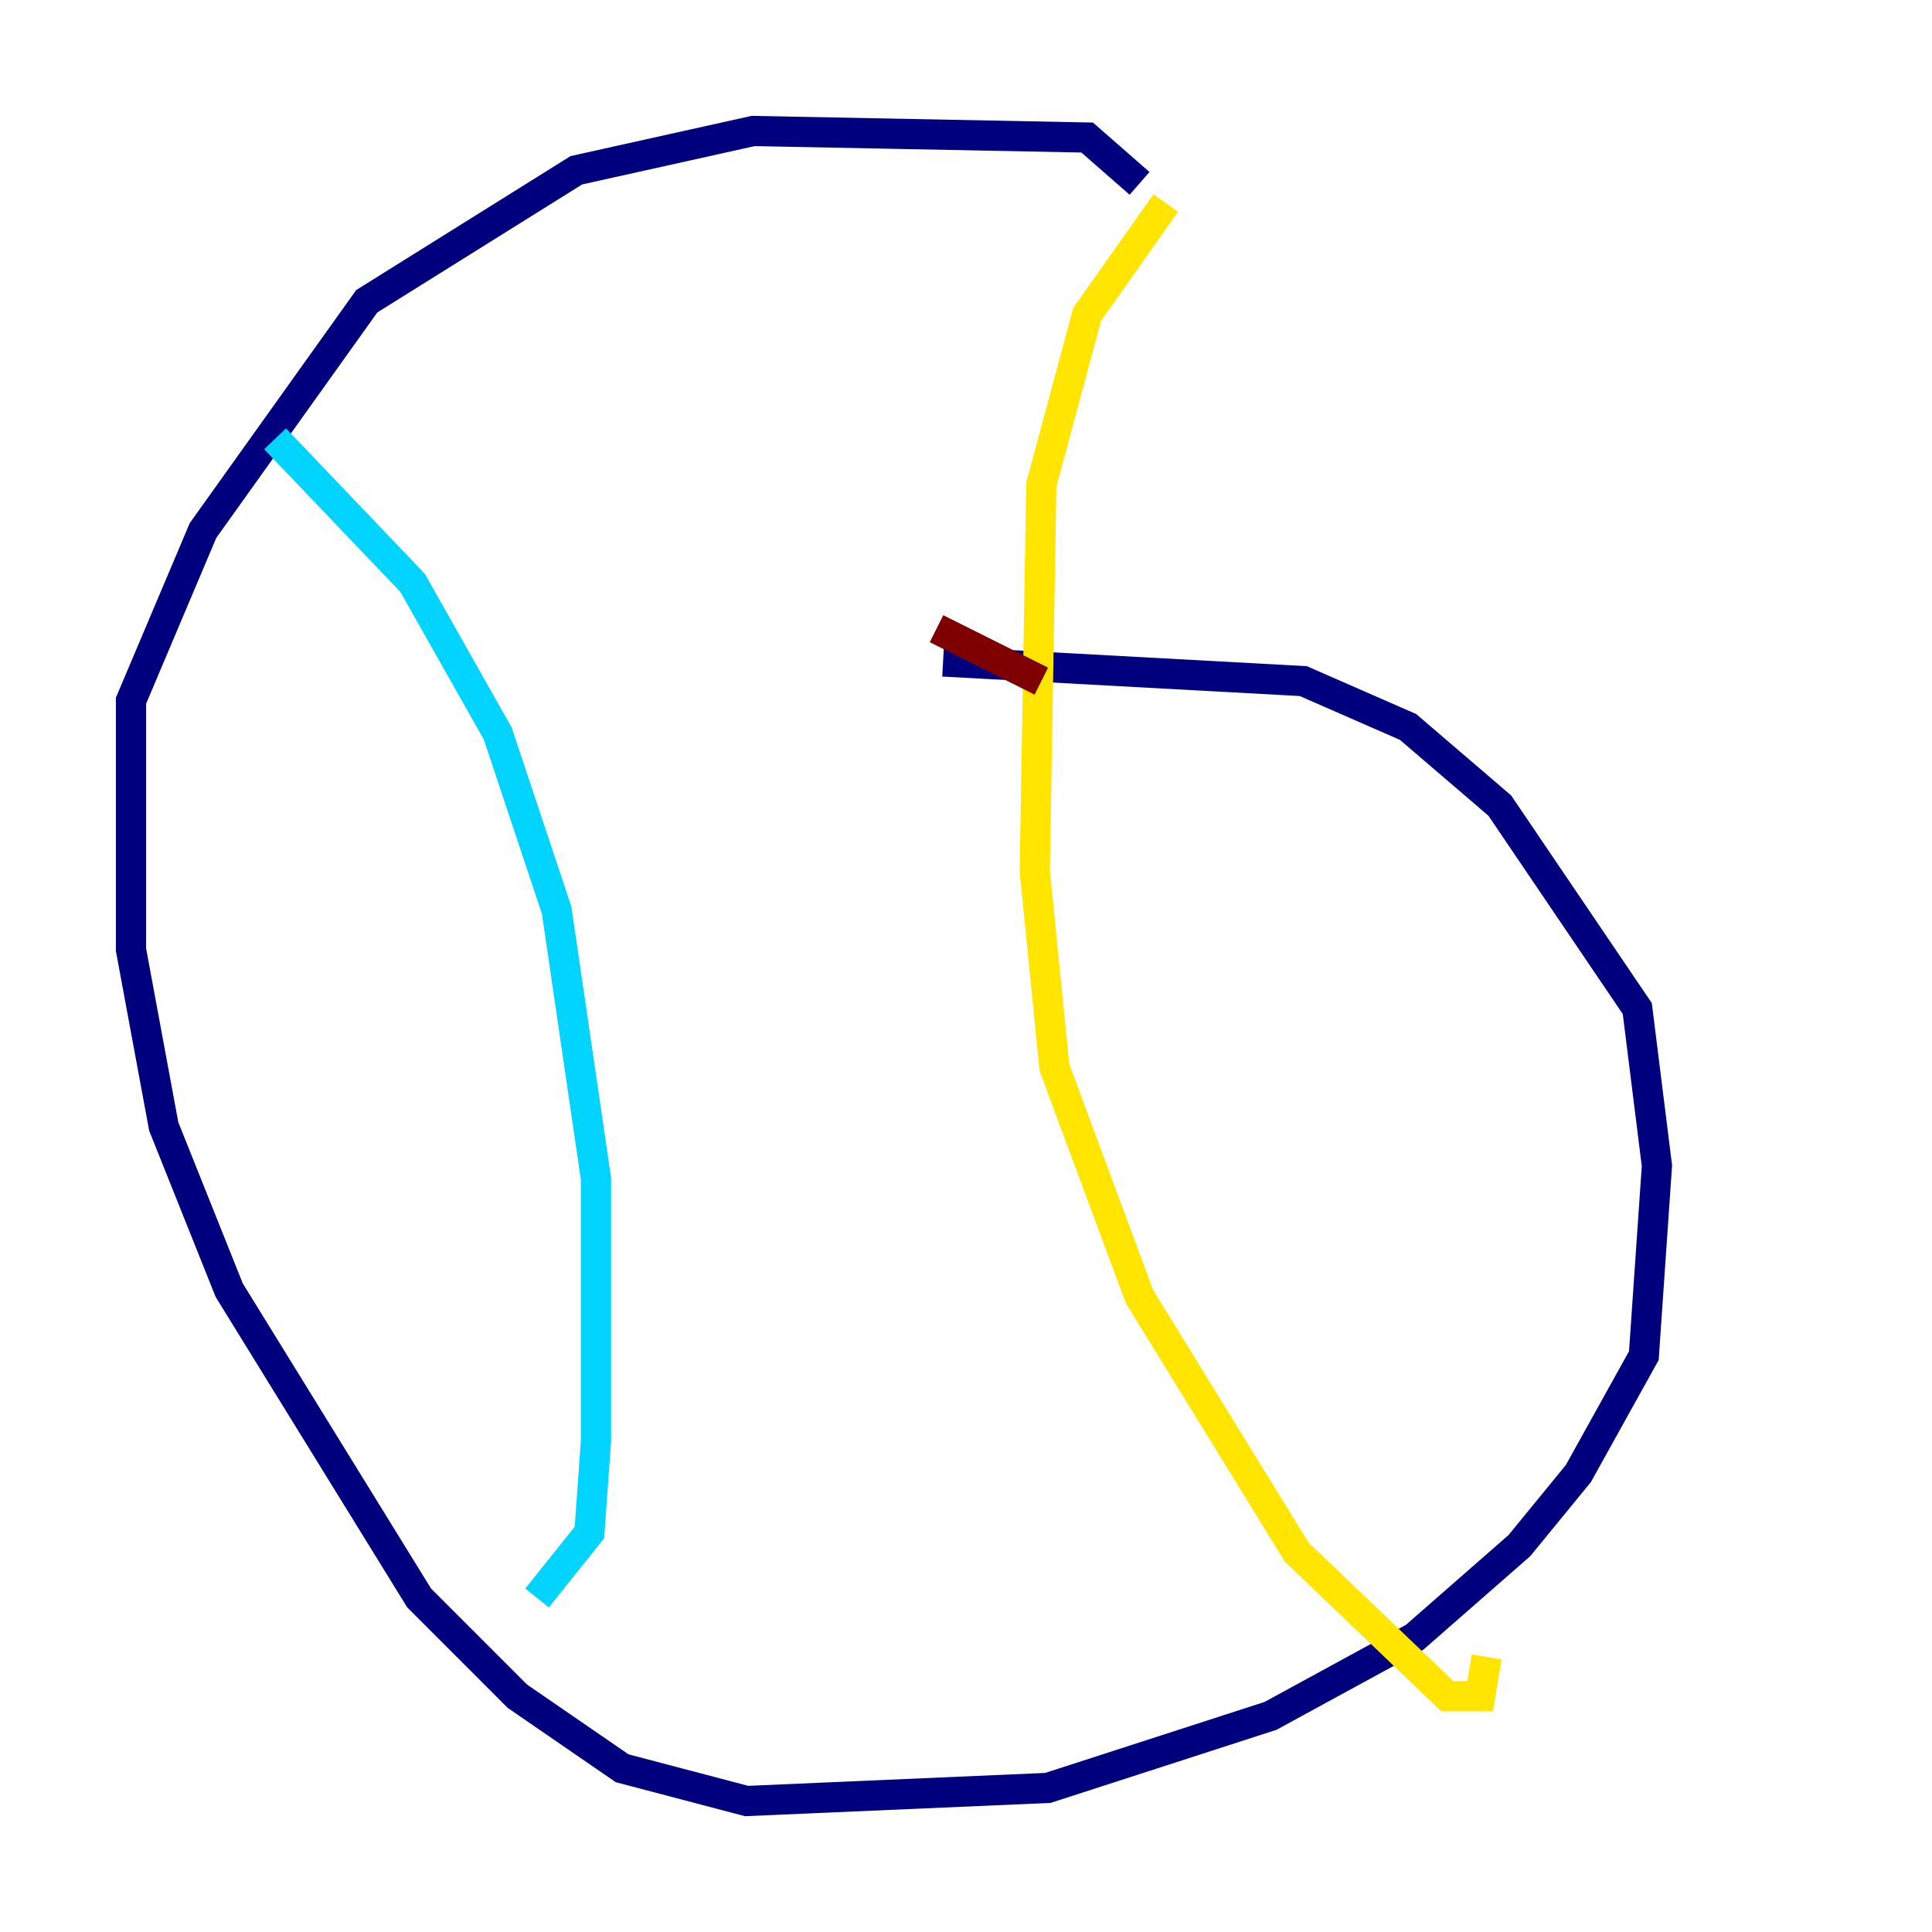 <?xml version="1.0" encoding="utf-8" ?>
<svg baseProfile="tiny" height="128" version="1.2" viewBox="0,0,128,128" width="128" xmlns="http://www.w3.org/2000/svg" xmlns:ev="http://www.w3.org/2001/xml-events" xmlns:xlink="http://www.w3.org/1999/xlink"><defs /><polyline fill="none" points="75.498,12.149 72.027,9.112 49.898,8.678 38.183,11.281 24.298,19.959 13.451,35.146 8.678,46.427 8.678,62.915 10.848,74.63 15.186,85.478 27.77,105.871 34.278,112.38 41.22,117.153 49.464,119.322 69.424,118.454 84.176,113.681 93.722,108.475 100.664,102.4 104.57,97.627 108.909,89.817 109.776,77.234 108.475,66.82 99.363,53.37 93.288,48.163 86.346,45.125 62.481,43.824" stroke="#00007f" stroke-width="2" /><polyline fill="none" points="18.224,29.071 27.336,38.617 32.976,48.597 36.881,60.312 39.485,78.102 39.485,95.458 39.051,101.532 35.58,105.871" stroke="#00d4ff" stroke-width="2" /><polyline fill="none" points="77.234,13.451 72.027,20.827 68.99,32.108 68.556,57.709 69.858,70.725 75.498,85.912 85.912,102.834 95.891,112.38 98.061,112.38 98.495,109.776" stroke="#ffe500" stroke-width="2" /><polyline fill="none" points="62.047,41.654 68.99,45.125" stroke="#7f0000" stroke-width="2" /></svg>